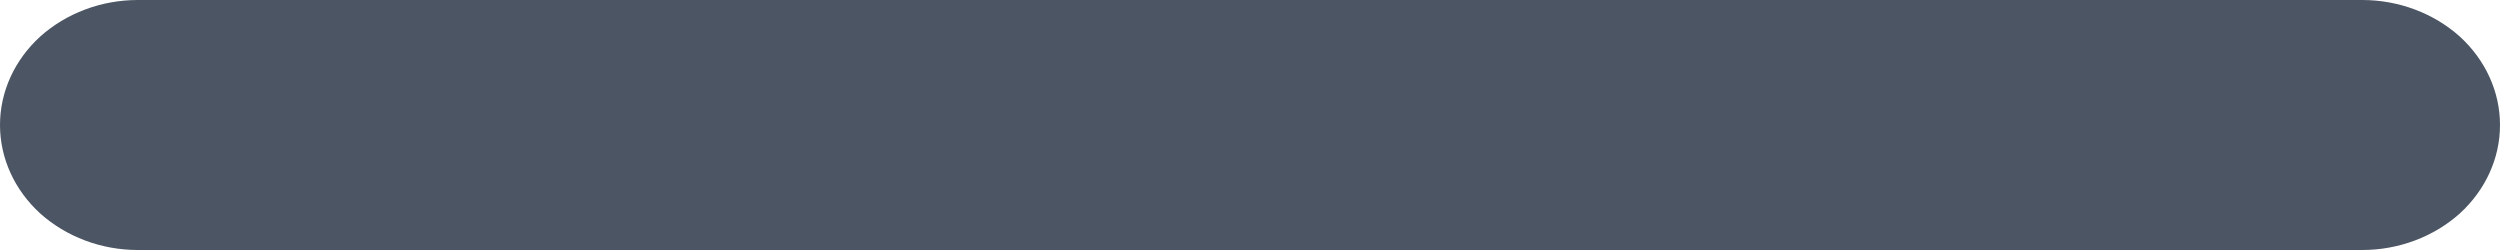 <svg width="10" height="1" viewBox="0 0 10 1" fill="none" xmlns="http://www.w3.org/2000/svg">
<path d="M9.449 1H0.551C0.405 1 0.265 0.947 0.161 0.854C0.058 0.76 0 0.633 0 0.5C0 0.367 0.058 0.24 0.161 0.146C0.265 0.053 0.405 0 0.551 0H9.449C9.595 0 9.735 0.053 9.839 0.146C9.942 0.24 10 0.367 10 0.5C10 0.633 9.942 0.76 9.839 0.854C9.735 0.947 9.595 1 9.449 1Z" fill="#4B5563"/>
</svg>
